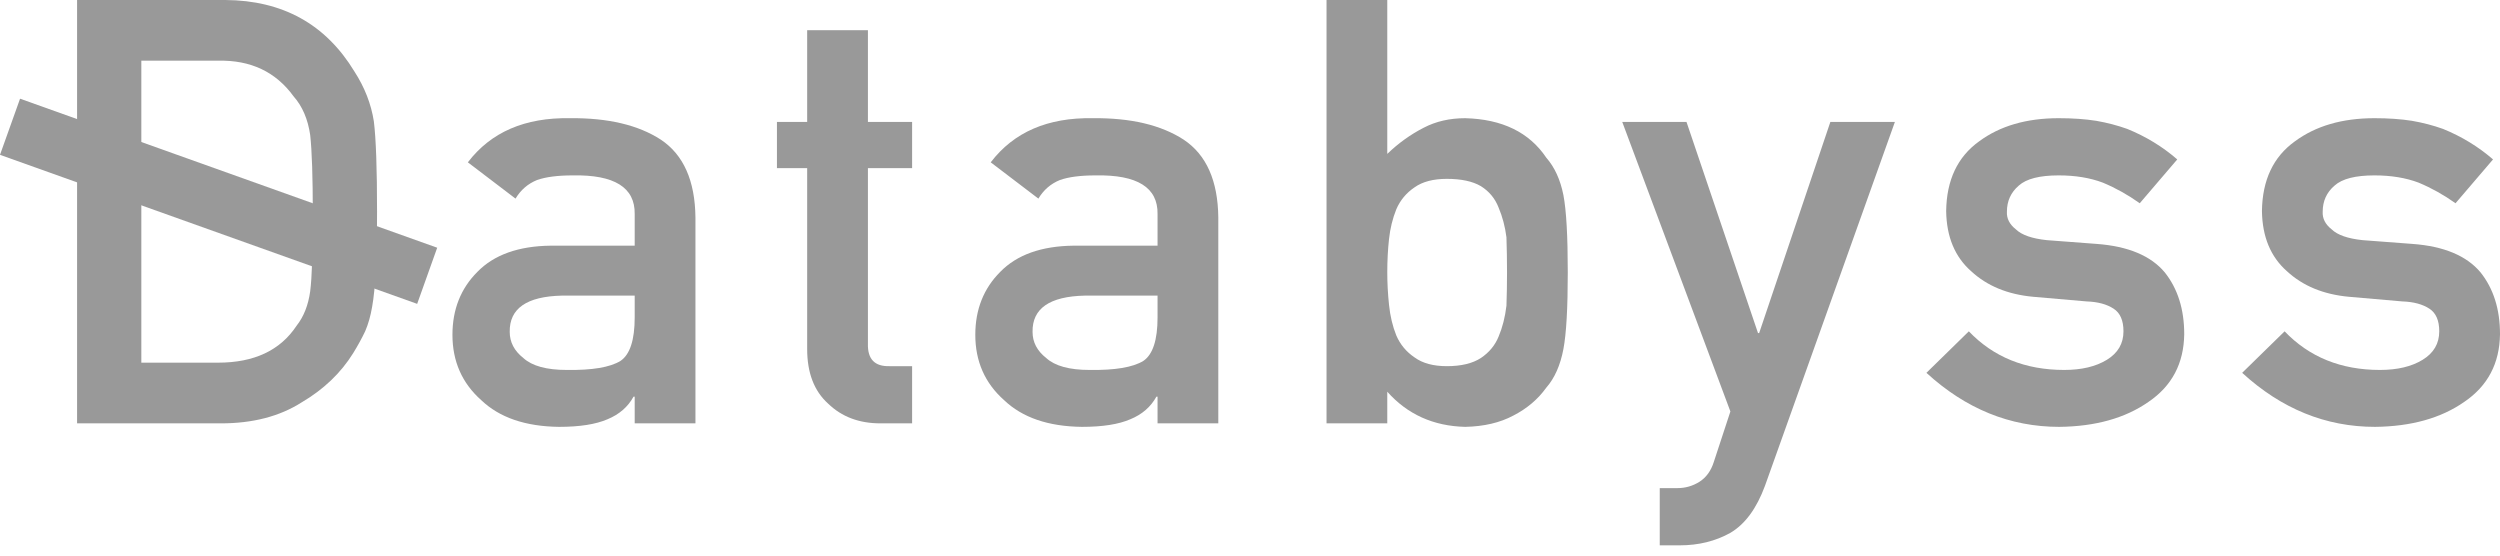 <svg width="180" height="40" viewBox="0 0 90 20" fill="none" xmlns="http://www.w3.org/2000/svg">
<g clip-path="url(#clip0)">
<path d="M2.775 15.241H7.955C9.099 15.241 10.065 14.99 10.853 14.489C11.649 14.022 12.27 13.429 12.716 12.711C12.883 12.44 13.026 12.178 13.145 11.928C13.257 11.67 13.34 11.377 13.396 11.049C13.515 10.401 13.574 9.258 13.574 7.621C13.574 6.08 13.536 4.997 13.459 4.37C13.361 3.742 13.127 3.143 12.758 2.572C11.725 0.871 10.177 0.014 8.112 0H2.775V15.241ZM5.088 2.185H7.85C9.022 2.157 9.929 2.586 10.571 3.471C10.885 3.826 11.084 4.289 11.167 4.861C11.23 5.432 11.261 6.38 11.261 7.704C11.261 9.063 11.23 9.99 11.167 10.485C11.098 10.987 10.934 11.401 10.675 11.729C10.089 12.614 9.148 13.056 7.85 13.056H5.088V2.185Z" fill="#999999"/>
<path d="M22.849 15.241H25.036V7.83C25.022 6.506 24.607 5.572 23.791 5.028C22.975 4.498 21.883 4.241 20.516 4.255C18.897 4.227 17.673 4.756 16.843 5.844L18.559 7.15C18.747 6.837 19.005 6.614 19.333 6.481C19.647 6.37 20.076 6.314 20.62 6.314C22.12 6.286 22.863 6.749 22.849 7.704V8.844H19.825C18.667 8.858 17.788 9.171 17.188 9.785C16.588 10.384 16.288 11.14 16.288 12.053C16.288 13.008 16.634 13.792 17.324 14.405C17.98 15.032 18.915 15.353 20.128 15.367C20.868 15.367 21.447 15.276 21.866 15.095C22.291 14.921 22.605 14.649 22.807 14.28H22.849V15.241ZM22.849 11.426C22.849 12.241 22.678 12.764 22.336 12.994C21.96 13.224 21.314 13.332 20.401 13.318C19.675 13.318 19.155 13.175 18.841 12.889C18.514 12.631 18.35 12.318 18.35 11.948C18.336 11.105 18.963 10.67 20.233 10.642H22.849V11.426Z" fill="#999999"/>
<path d="M29.058 4.39H27.97V6.053H29.058V12.565C29.058 13.422 29.309 14.077 29.812 14.53C30.3 15.004 30.928 15.241 31.695 15.241H32.836V13.182H32.02C31.489 13.196 31.231 12.928 31.245 12.377V6.053H32.836V4.39H31.245V1.087H29.058V4.39Z" fill="#999999"/>
<path d="M41.672 15.241H43.859V7.83C43.845 6.506 43.43 5.572 42.613 5.028C41.797 4.498 40.706 4.241 39.338 4.255C37.72 4.227 36.496 4.756 35.666 5.844L37.382 7.15C37.57 6.837 37.828 6.614 38.156 6.481C38.47 6.37 38.899 6.314 39.443 6.314C40.943 6.286 41.686 6.749 41.672 7.704V8.844H38.648C37.49 8.858 36.611 9.171 36.011 9.785C35.411 10.384 35.111 11.14 35.111 12.053C35.111 13.008 35.456 13.792 36.147 14.405C36.803 15.032 37.737 15.353 38.951 15.367C39.691 15.367 40.27 15.276 40.688 15.095C41.114 14.921 41.428 14.649 41.63 14.28H41.672V15.241ZM41.672 11.426C41.672 12.241 41.501 12.764 41.159 12.994C40.782 13.224 40.137 13.332 39.223 13.318C38.498 13.318 37.978 13.175 37.664 12.889C37.336 12.631 37.172 12.318 37.172 11.948C37.158 11.105 37.786 10.67 39.056 10.642H41.672V11.426Z" fill="#999999"/>
<path d="M47.755 15.241H49.942V14.102C50.667 14.917 51.602 15.339 52.746 15.367C53.423 15.353 54.002 15.217 54.483 14.959C54.972 14.708 55.366 14.374 55.666 13.956C55.966 13.614 56.172 13.15 56.283 12.565C56.388 12.008 56.44 11.088 56.44 9.805C56.44 8.502 56.388 7.575 56.283 7.025C56.172 6.467 55.966 6.018 55.666 5.676C55.052 4.763 54.079 4.289 52.746 4.255C52.188 4.255 51.69 4.37 51.25 4.6C50.776 4.843 50.34 5.157 49.942 5.54V0H47.755V15.241ZM52.087 6.439C52.603 6.439 53.011 6.526 53.311 6.701C53.611 6.889 53.824 7.147 53.95 7.474C54.089 7.802 54.183 8.157 54.232 8.541C54.246 8.952 54.253 9.373 54.253 9.805C54.253 10.217 54.246 10.617 54.232 11.008C54.183 11.419 54.089 11.788 53.95 12.116C53.824 12.429 53.611 12.687 53.311 12.889C53.011 13.084 52.603 13.182 52.087 13.182C51.599 13.182 51.212 13.077 50.926 12.868C50.626 12.666 50.406 12.401 50.266 12.074C50.134 11.746 50.047 11.38 50.005 10.976C49.963 10.579 49.942 10.189 49.942 9.805C49.942 9.387 49.963 8.987 50.005 8.603C50.047 8.22 50.134 7.865 50.266 7.537C50.406 7.209 50.626 6.945 50.926 6.743C51.212 6.54 51.599 6.439 52.087 6.439Z" fill="#999999"/>
<path d="M62.294 14.813L61.697 16.631C61.599 16.945 61.429 17.182 61.184 17.342C60.94 17.496 60.675 17.572 60.389 17.572H59.751V19.632H60.473C61.15 19.632 61.757 19.482 62.294 19.182C62.824 18.869 63.239 18.304 63.539 17.489L68.216 4.39H65.893L63.33 11.99H63.288L60.714 4.39H58.401L62.294 14.813Z" fill="#999999"/>
<path d="M70.878 11.928L69.351 13.422C70.767 14.719 72.361 15.367 74.133 15.367C75.437 15.353 76.508 15.053 77.345 14.468C78.189 13.896 78.618 13.084 78.632 12.032C78.632 11.133 78.398 10.391 77.931 9.805C77.429 9.206 76.612 8.865 75.483 8.781L73.683 8.645C73.152 8.589 72.783 8.46 72.573 8.258C72.343 8.077 72.235 7.865 72.249 7.621C72.249 7.237 72.392 6.924 72.678 6.68C72.95 6.436 73.428 6.314 74.112 6.314C74.712 6.314 75.242 6.401 75.702 6.575C76.17 6.77 76.612 7.018 77.031 7.317L78.381 5.739C77.851 5.279 77.251 4.913 76.581 4.641C76.232 4.516 75.859 4.418 75.462 4.349C75.064 4.286 74.614 4.255 74.112 4.255C72.954 4.255 71.998 4.533 71.245 5.091C70.47 5.648 70.076 6.485 70.062 7.6C70.076 8.527 70.376 9.248 70.962 9.764C71.534 10.293 72.277 10.6 73.191 10.684L75.116 10.851C75.521 10.865 75.845 10.952 76.089 11.112C76.327 11.265 76.445 11.537 76.445 11.928C76.445 12.367 76.246 12.708 75.849 12.952C75.451 13.196 74.938 13.318 74.311 13.318C72.908 13.318 71.764 12.854 70.878 11.928Z" fill="#999999"/>
<path d="M82.246 11.928L80.718 13.422C82.134 14.719 83.728 15.367 85.5 15.367C86.805 15.353 87.876 15.053 88.713 14.468C89.557 13.896 89.986 13.084 90 12.032C90 11.133 89.766 10.391 89.299 9.805C88.797 9.206 87.98 8.865 86.85 8.781L85.05 8.645C84.52 8.589 84.15 8.46 83.941 8.258C83.711 8.077 83.603 7.865 83.617 7.621C83.617 7.237 83.76 6.924 84.046 6.68C84.318 6.436 84.796 6.314 85.479 6.314C86.079 6.314 86.61 6.401 87.07 6.575C87.537 6.77 87.98 7.018 88.399 7.317L89.749 5.739C89.219 5.279 88.618 4.913 87.949 4.641C87.6 4.516 87.227 4.418 86.829 4.349C86.432 4.286 85.982 4.255 85.479 4.255C84.321 4.255 83.366 4.533 82.612 5.091C81.838 5.648 81.444 6.485 81.43 7.6C81.444 8.527 81.744 9.248 82.33 9.764C82.902 10.293 83.645 10.6 84.559 10.684L86.484 10.851C86.888 10.865 87.213 10.952 87.457 11.112C87.694 11.265 87.813 11.537 87.813 11.928C87.813 12.367 87.614 12.708 87.216 12.952C86.819 13.196 86.306 13.318 85.678 13.318C84.276 13.318 83.132 12.854 82.246 11.928Z" fill="#999999"/>
<path fill-rule="evenodd" clip-rule="evenodd" d="M15.018 10.939L-6.10352e-05 5.574L0.722 3.553L15.739 8.918L15.018 10.939Z" fill="#999999"/>
</g>
<defs>
<clipPath id="clip0">
<path d="M0 0H90V19.632H0V0Z" fill="white"/>
</clipPath>
</defs>
</svg>
